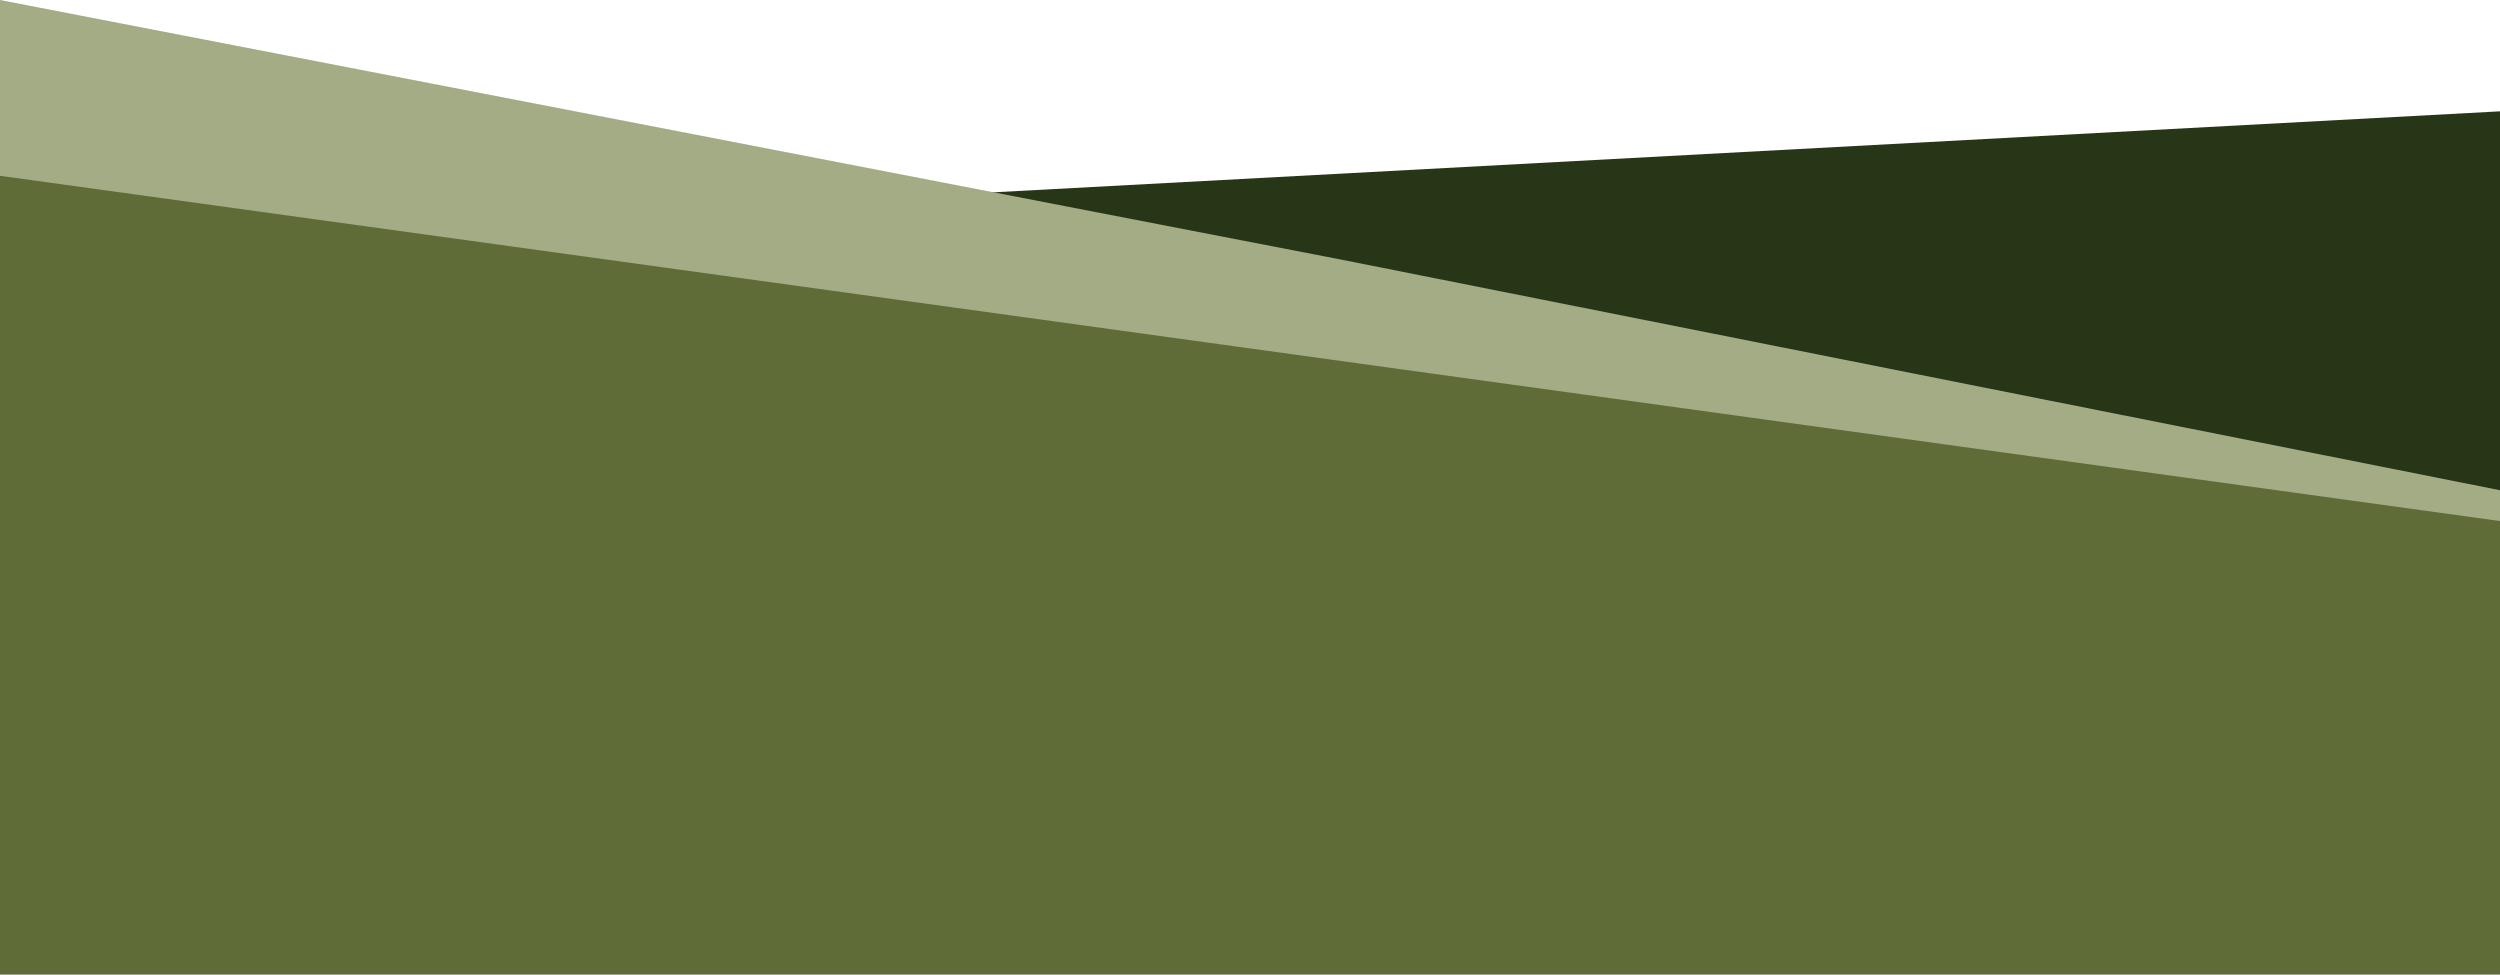 <svg width="1280" height="499" viewBox="0 0 1280 499" fill="none" xmlns="http://www.w3.org/2000/svg">
<path d="M1280 57L37 123.813V427H1280V57Z" fill="#283618"/>
<path d="M0 0L687.106 133L1280 251V384H0V0Z" fill="#A4AC86"/>
<path d="M0 90L1280 266.784V499H0V90Z" fill="#606C38"/>
</svg>
